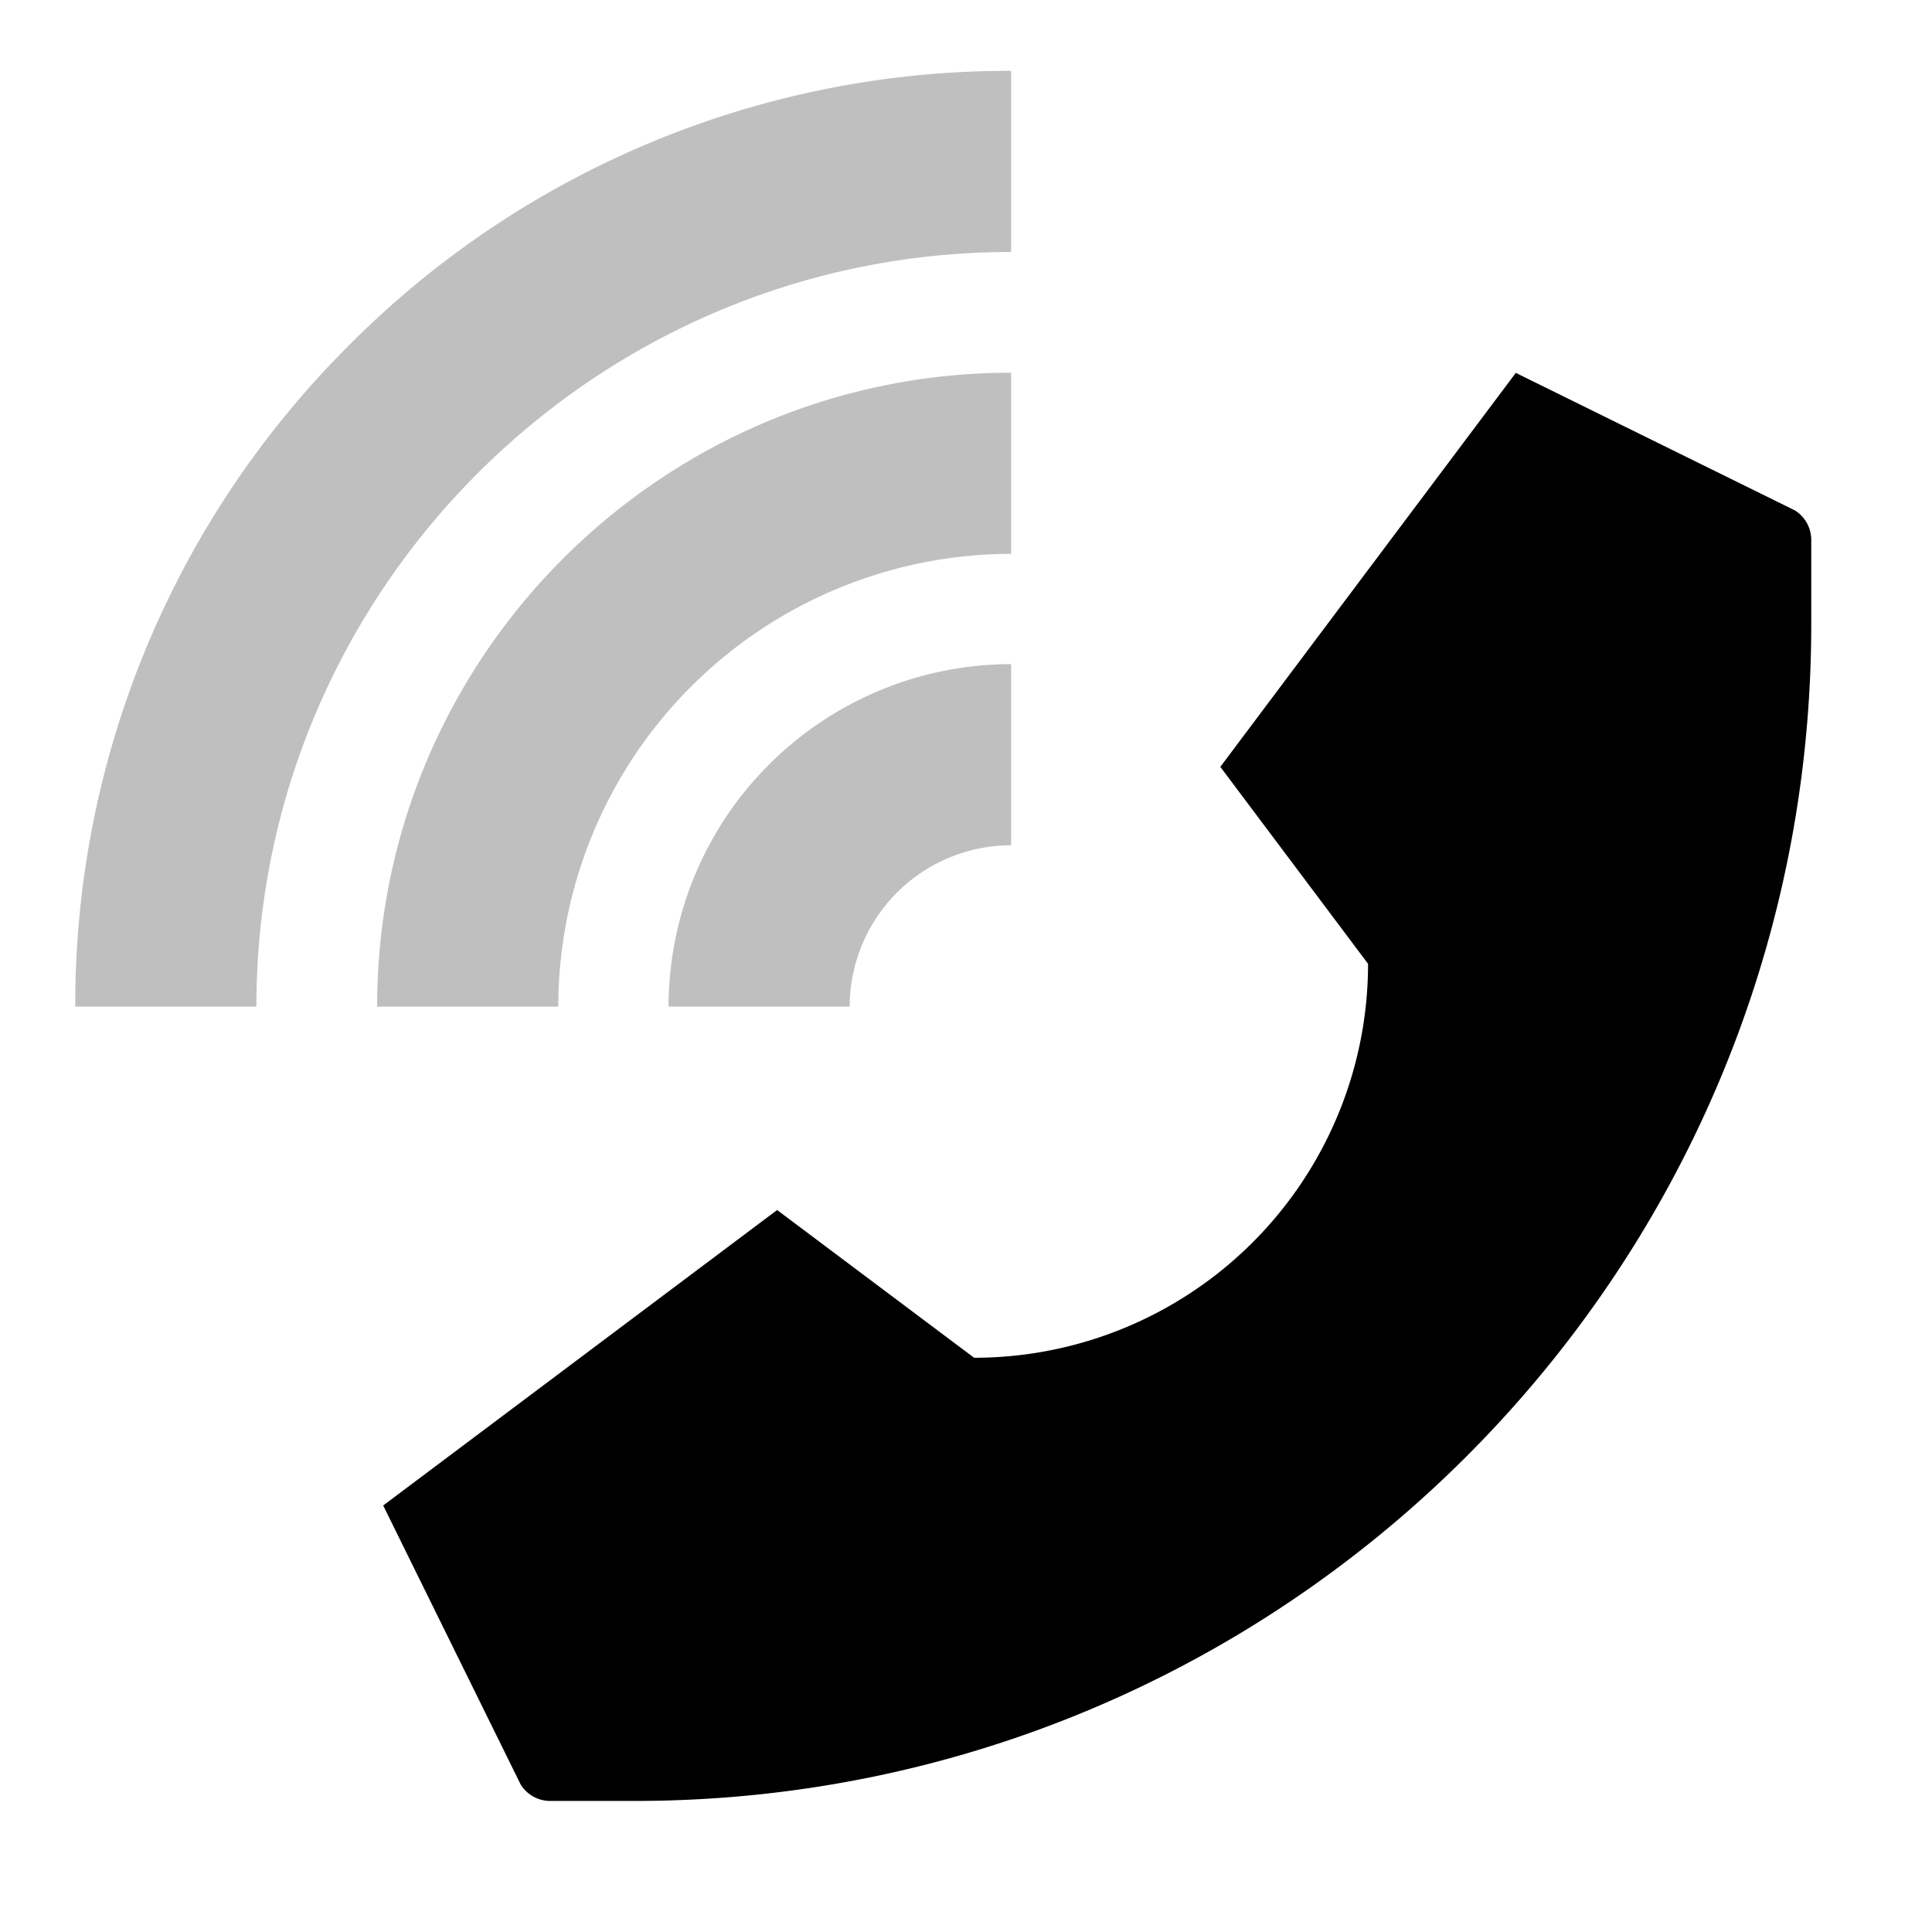 <svg xmlns="http://www.w3.org/2000/svg" viewBox="0 0 512 512">
  <path fill="currentColor" d="M177.17,266.777h48A42.825,42.825,0,0,1,267.947,224V176A90.881,90.881,0,0,0,177.17,266.777Z" class="ci-secondary" opacity="0.25"/>
  <path fill="currentColor" d="M99.947,266.777h48a120.136,120.136,0,0,1,120-120v-48C175.312,98.777,99.947,174.142,99.947,266.777Z" class="ci-secondary" opacity="0.25"/>
  <path fill="currentColor" d="M92.585,91.415A246.376,246.376,0,0,0,19.947,266.777h48c0-110.28,89.72-200,200-200v-48A246.376,246.376,0,0,0,92.585,91.415Z" class="ci-secondary" opacity="0.25"/>
  <path fill="currentColor" d="M475.663,135.259,401.7,98.82l-78.3,104.4,39.15,52.2h0a104.4,104.4,0,0,1-104.4,104.4h0l-52.2-39.15-104.4,78.3,36.439,73.962a9.227,9.227,0,0,0,7.825,4.337h22.344C340.386,477.265,480,337.651,480,165.428V143.084A9.227,9.227,0,0,0,475.663,135.259Z" class="ci-primary"/>
</svg>
